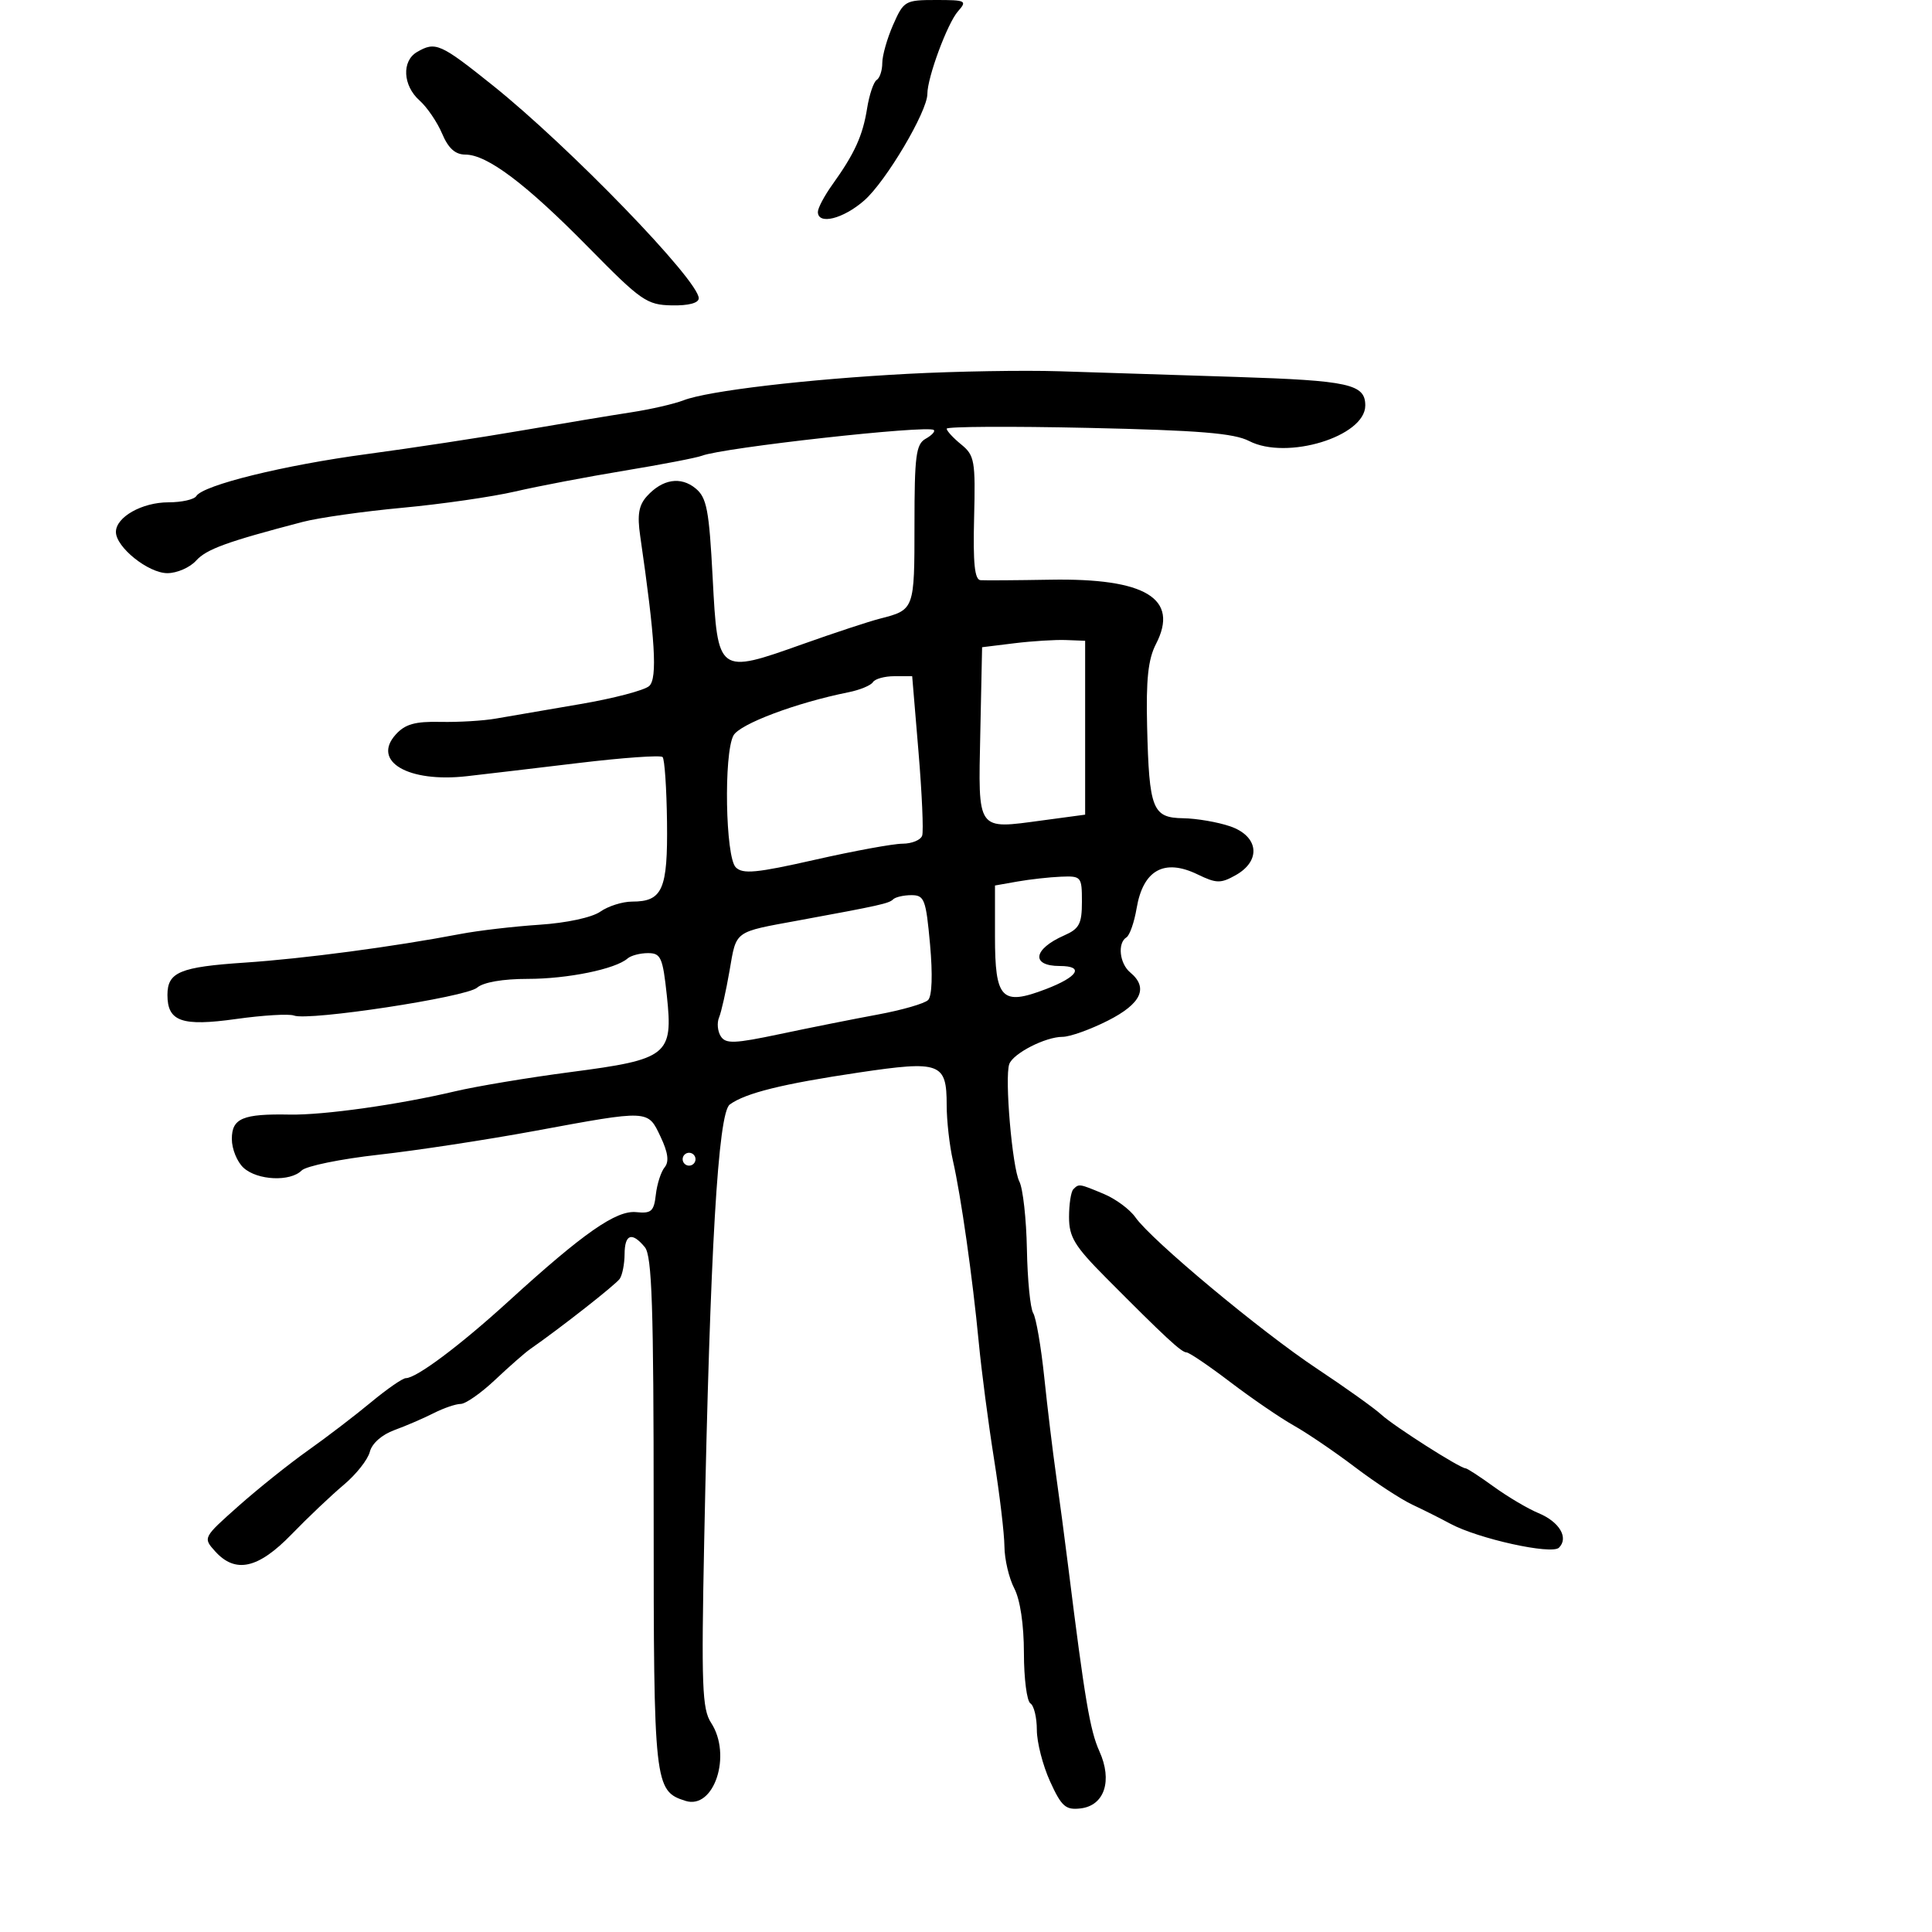 <svg xmlns="http://www.w3.org/2000/svg" width="300" height="300" viewBox="0 0 300 300" version="1.1">
	<path d="M 138.692 3.836 C 137.762 5.946, 137 8.619, 137 9.777 C 137 10.935, 136.609 12.124, 136.131 12.419 C 135.654 12.714, 134.983 14.706, 134.641 16.846 C 133.962 21.087, 132.703 23.849, 129.250 28.668 C 128.012 30.396, 127 32.302, 127 32.904 C 127 34.974, 130.933 33.998, 134.215 31.114 C 137.580 28.157, 144 17.316, 144 14.590 C 144 12.018, 147.121 3.599, 148.759 1.750 C 150.212 0.110, 149.998 0, 145.347 0 C 140.554 0, 140.327 0.131, 138.692 3.836 M 64.750 8.080 C 62.354 9.476, 62.551 13.290, 65.138 15.595 C 66.314 16.643, 67.895 18.962, 68.651 20.750 C 69.618 23.035, 70.691 24.001, 72.263 24.004 C 75.656 24.011, 81.688 28.558, 91.384 38.419 C 99.564 46.738, 100.436 47.344, 104.327 47.419 C 106.925 47.470, 108.500 47.052, 108.500 46.314 C 108.500 43.539, 88.419 22.790, 76.501 13.250 C 68.359 6.733, 67.621 6.408, 64.750 8.080 M 141 58.047 C 125.311 58.878, 109.907 60.695, 106.136 62.160 C 104.686 62.723, 101.025 63.563, 98 64.026 C 94.975 64.489, 87.325 65.760, 81 66.851 C 74.675 67.942, 63.875 69.586, 57 70.506 C 44.120 72.228, 31.536 75.324, 30.481 77.030 C 30.152 77.564, 28.209 78, 26.163 78 C 22.059 78, 18 80.289, 18 82.604 C 18 84.972, 23.033 89, 25.991 89 C 27.475 89, 29.479 88.128, 30.444 87.062 C 32.067 85.268, 35.199 84.129, 47 81.042 C 49.475 80.394, 56.450 79.406, 62.500 78.845 C 68.550 78.284, 76.425 77.147, 80 76.319 C 83.575 75.490, 91.225 74.032, 97 73.078 C 102.775 72.125, 108.175 71.084, 109 70.766 C 112.269 69.504, 143.982 65.981, 144.992 66.767 C 145.262 66.978, 144.700 67.589, 143.742 68.125 C 142.232 68.969, 142 70.752, 142 81.491 C 142 94.669, 141.990 94.695, 136.632 96.064 C 134.909 96.505, 129.518 98.283, 124.650 100.016 C 111.479 104.705, 111.448 104.682, 110.665 89.770 C 110.109 79.166, 109.749 77.275, 108.014 75.843 C 105.705 73.935, 102.863 74.389, 100.455 77.050 C 99.184 78.454, 98.931 79.936, 99.406 83.200 C 101.741 99.262, 102.107 105.319, 100.817 106.517 C 100.093 107.190, 95.225 108.465, 90 109.349 C 84.775 110.234, 78.925 111.238, 77 111.580 C 75.075 111.922, 71.210 112.153, 68.412 112.094 C 64.450 112.009, 62.910 112.442, 61.454 114.051 C 57.681 118.220, 63.379 121.561, 72.500 120.527 C 75.250 120.215, 83.083 119.290, 89.908 118.471 C 96.732 117.652, 102.572 117.239, 102.886 117.553 C 103.200 117.867, 103.509 122.409, 103.573 127.646 C 103.700 138.137, 102.882 140, 98.151 140 C 96.663 140, 94.444 140.701, 93.220 141.558 C 91.922 142.468, 87.976 143.316, 83.748 143.595 C 79.761 143.858, 74.250 144.502, 71.500 145.028 C 61.129 147.008, 47.175 148.861, 38.040 149.472 C 27.922 150.148, 26 150.950, 26 154.500 C 26 158.626, 28.245 159.412, 36.663 158.230 C 40.844 157.644, 44.885 157.402, 45.644 157.694 C 47.916 158.565, 72.372 154.844, 74.079 153.367 C 75.054 152.523, 78.068 152, 81.963 152 C 88.141 152, 95.565 150.481, 97.450 148.831 C 97.972 148.374, 99.399 148, 100.620 148 C 102.618 148, 102.912 148.661, 103.547 154.595 C 104.538 163.852, 103.727 164.498, 88.631 166.468 C 82.102 167.321, 74.002 168.670, 70.631 169.466 C 61.873 171.535, 50.240 173.171, 45 173.072 C 37.685 172.932, 36 173.643, 36 176.864 C 36 178.418, 36.823 180.435, 37.829 181.345 C 39.986 183.298, 45.077 183.526, 46.843 181.750 C 47.527 181.063, 52.904 179.962, 58.793 179.305 C 64.682 178.648, 75.575 176.988, 83 175.616 C 100.880 172.313, 100.573 172.299, 102.570 176.507 C 103.736 178.964, 103.926 180.385, 103.206 181.257 C 102.640 181.940, 102.025 183.850, 101.838 185.500 C 101.546 188.095, 101.135 188.462, 98.798 188.220 C 95.694 187.898, 90.610 191.444, 79 202.030 C 71.431 208.932, 64.664 214, 63.016 214 C 62.524 214, 60.088 215.688, 57.603 217.750 C 55.118 219.813, 50.703 223.188, 47.792 225.250 C 44.881 227.313, 40.025 231.199, 37 233.887 C 31.523 238.753, 31.508 238.782, 33.405 240.887 C 36.554 244.380, 40.093 243.594, 45.274 238.250 C 47.807 235.638, 51.454 232.178, 53.378 230.563 C 55.303 228.948, 57.124 226.642, 57.426 225.440 C 57.752 224.140, 59.298 222.771, 61.237 222.066 C 63.032 221.412, 65.774 220.230, 67.331 219.439 C 68.888 218.648, 70.782 218, 71.539 218 C 72.296 218, 74.705 216.313, 76.892 214.250 C 79.079 212.188, 81.515 210.050, 82.305 209.500 C 87.038 206.205, 95.611 199.478, 96.235 198.570 C 96.639 197.981, 96.976 196.262, 96.985 194.750 C 97.002 191.626, 98.122 191.236, 100.128 193.657 C 101.240 195, 101.500 202.820, 101.500 234.907 C 101.500 277.163, 101.604 278.105, 106.435 279.638 C 110.890 281.052, 113.690 272.510, 110.413 267.507 C 109.030 265.397, 108.892 261.753, 109.347 239.292 C 110.262 194.051, 111.505 172.835, 113.317 171.510 C 115.754 169.728, 121.492 168.305, 133.355 166.542 C 146.029 164.659, 147 165.019, 147 171.608 C 147 174.008, 147.437 177.890, 147.972 180.236 C 149.225 185.730, 151.015 198.334, 151.987 208.500 C 152.408 212.900, 153.468 221, 154.344 226.500 C 155.220 232, 155.951 238.136, 155.968 240.136 C 155.986 242.135, 156.672 245.060, 157.494 246.636 C 158.413 248.397, 158.990 252.268, 158.994 256.691 C 158.997 260.646, 159.450 264.160, 160 264.500 C 160.550 264.840, 161 266.691, 161 268.614 C 161 270.537, 161.924 274.138, 163.053 276.616 C 164.829 280.515, 165.467 281.081, 167.785 280.811 C 171.506 280.379, 172.782 276.502, 170.710 271.927 C 169.263 268.733, 168.435 263.838, 165.901 243.500 C 165.353 239.100, 164.488 232.575, 163.979 229 C 163.471 225.425, 162.648 218.610, 162.151 213.855 C 161.654 209.100, 160.881 204.616, 160.432 203.891 C 159.984 203.165, 159.545 198.714, 159.458 193.998 C 159.370 189.283, 158.842 184.542, 158.284 183.463 C 157.179 181.324, 155.975 167.285, 156.720 165.229 C 157.323 163.565, 162.335 161, 164.984 161 C 166.129 161, 169.302 159.867, 172.033 158.483 C 177.222 155.854, 178.368 153.380, 175.500 151 C 173.837 149.620, 173.494 146.431, 174.913 145.554 C 175.415 145.243, 176.125 143.218, 176.491 141.052 C 177.498 135.091, 180.775 133.266, 185.963 135.779 C 188.880 137.192, 189.544 137.205, 191.875 135.897 C 195.892 133.642, 195.452 129.825, 191 128.306 C 189.075 127.650, 185.801 127.087, 183.725 127.056 C 178.952 126.985, 178.437 125.674, 178.123 112.810 C 177.944 105.500, 178.281 102.357, 179.495 100.010 C 183.147 92.947, 177.917 89.758, 163.101 90.016 C 157.821 90.107, 152.941 90.141, 152.258 90.091 C 151.343 90.024, 151.080 87.476, 151.258 80.421 C 151.482 71.545, 151.335 70.708, 149.250 69.011 C 148.012 68.004, 147 66.904, 147 66.568 C 147 66.232, 156.890 66.176, 168.979 66.442 C 186.170 66.821, 191.612 67.265, 193.961 68.480 C 199.809 71.504, 212 67.778, 212 62.967 C 212 59.647, 209.505 59.094, 191.952 58.529 C 182.354 58.220, 170 57.825, 164.500 57.650 C 159 57.475, 148.425 57.654, 141 58.047 M 157.500 99.885 L 152.500 100.500 152.221 113.770 C 151.896 129.216, 151.585 128.776, 161.849 127.395 L 168.500 126.500 168.500 113 L 168.500 99.500 165.500 99.385 C 163.850 99.322, 160.250 99.547, 157.500 99.885 M 135.548 105.923 C 135.234 106.431, 133.520 107.139, 131.739 107.496 C 123.622 109.125, 114.841 112.428, 113.887 114.211 C 112.363 117.059, 112.646 133.075, 114.249 134.678 C 115.337 135.766, 117.466 135.562, 126.532 133.506 C 132.565 132.138, 138.689 131.014, 140.143 131.009 C 141.597 131.004, 142.971 130.438, 143.196 129.750 C 143.421 129.063, 143.164 123.213, 142.625 116.750 L 141.643 105 138.881 105 C 137.361 105, 135.861 105.415, 135.548 105.923 M 158 136.882 L 154.500 137.500 154.500 145.391 C 154.500 155.147, 155.528 156.216, 162.392 153.594 C 167.411 151.678, 168.422 150, 164.559 150 C 160.037 150, 160.419 147.374, 165.250 145.251 C 167.594 144.221, 168 143.449, 168 140.021 C 168 136.124, 167.900 136.004, 164.750 136.132 C 162.963 136.204, 159.925 136.542, 158 136.882 M 138.676 139.657 C 138.049 140.285, 136.564 140.615, 124 142.924 C 113.881 144.783, 114.376 144.422, 113.283 150.734 C 112.734 153.905, 112 157.175, 111.653 158 C 111.305 158.825, 111.425 160.135, 111.919 160.911 C 112.686 162.116, 114.032 162.065, 121.158 160.558 C 125.746 159.588, 132.565 158.228, 136.311 157.536 C 140.057 156.844, 143.569 155.831, 144.116 155.284 C 144.726 154.674, 144.842 151.341, 144.417 146.645 C 143.783 139.650, 143.537 139, 141.529 139 C 140.321 139, 139.038 139.296, 138.676 139.657 M 106 180 C 106 180.550, 106.450 181, 107 181 C 107.550 181, 108 180.550, 108 180 C 108 179.450, 107.550 179, 107 179 C 106.450 179, 106 179.450, 106 180 M 166.667 184.667 C 166.300 185.033, 166 186.976, 166 188.984 C 166 192.092, 166.856 193.497, 171.750 198.421 C 180.956 207.684, 183.454 210, 184.240 210 C 184.646 210, 187.705 212.074, 191.039 214.610 C 194.373 217.145, 198.812 220.183, 200.905 221.360 C 202.997 222.537, 207.277 225.447, 210.415 227.826 C 213.554 230.206, 217.557 232.824, 219.311 233.645 C 221.065 234.466, 223.709 235.793, 225.186 236.593 C 229.503 238.931, 240.943 241.457, 242.078 240.322 C 243.619 238.781, 242.147 236.304, 238.887 234.953 C 237.255 234.277, 234.141 232.436, 231.968 230.862 C 229.795 229.288, 227.818 228, 227.575 228 C 226.713 228, 216.470 221.472, 214.500 219.668 C 213.400 218.660, 208.900 215.446, 204.500 212.527 C 195.778 206.739, 178.797 192.583, 176.301 189.019 C 175.441 187.792, 173.237 186.161, 171.401 185.394 C 167.549 183.785, 167.549 183.785, 166.667 184.667" stroke="none" fill="black" fill-rule="evenodd"/>
</svg>